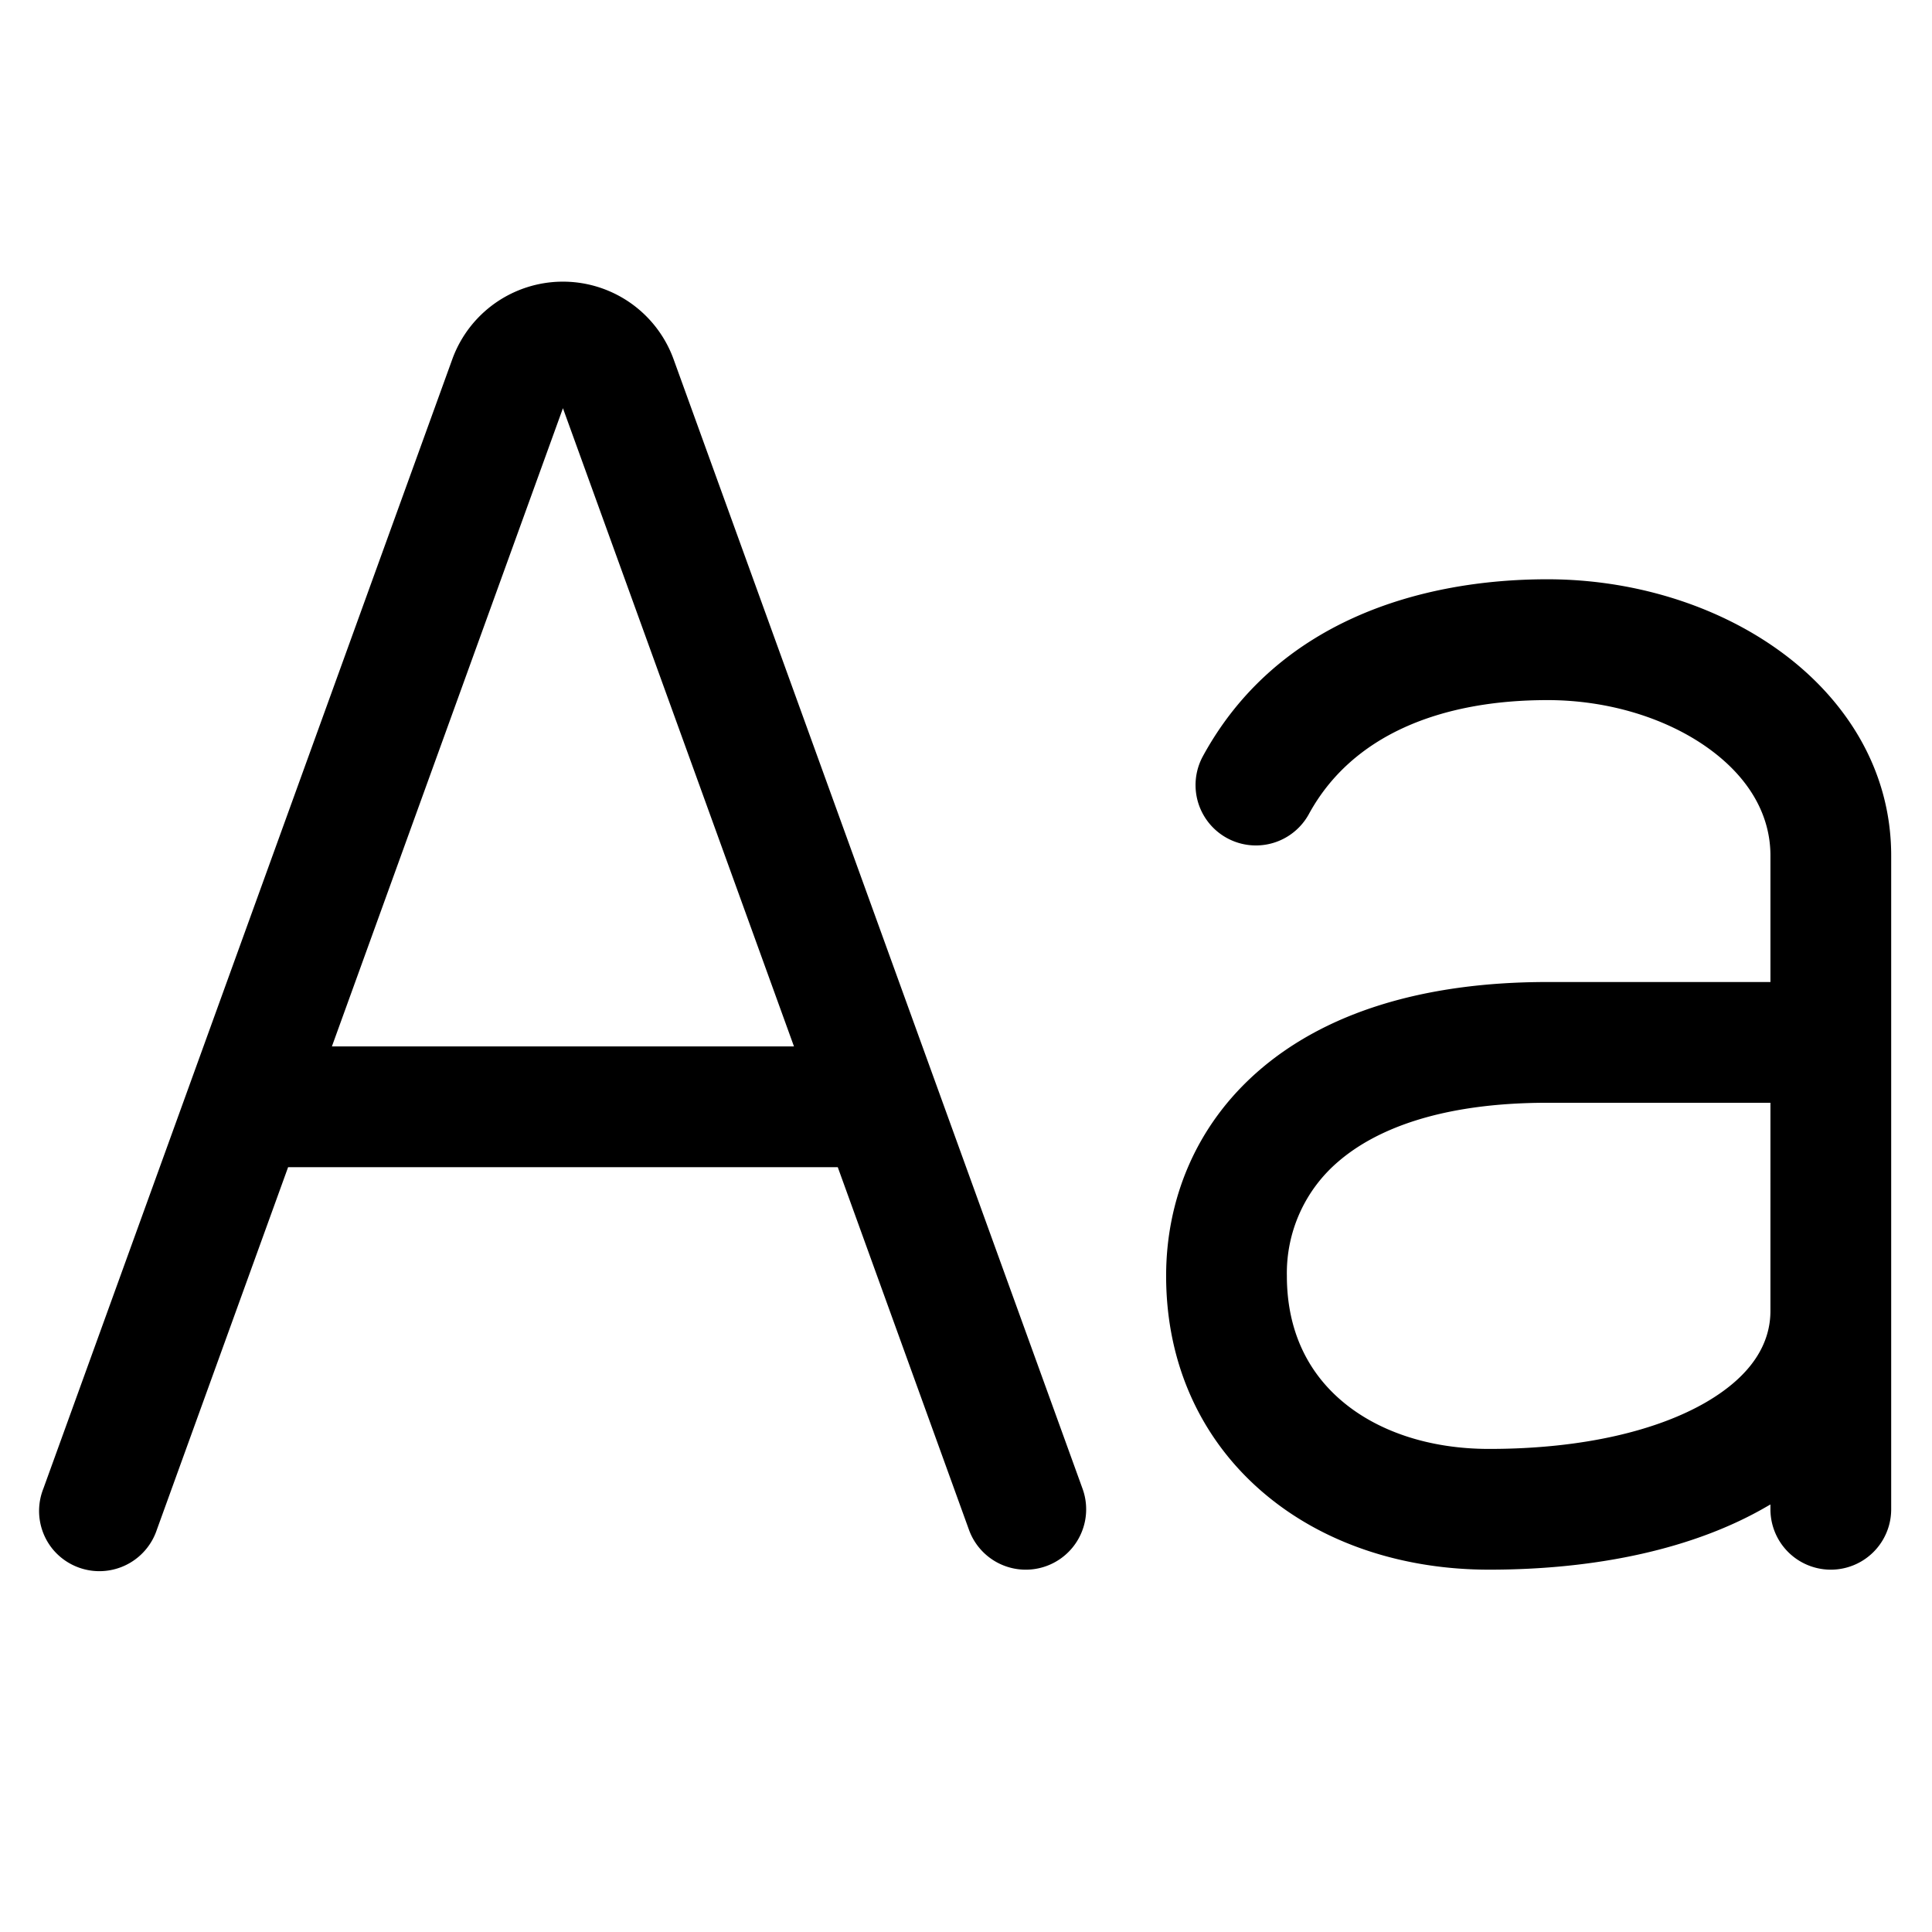 <svg xmlns="http://www.w3.org/2000/svg" width="24" height="24" viewBox="0 0 24 24"><path d="M10.407 14.499H3.579l-1.631 4.505a.752.752 0 0 1-1.291.243.75.75 0 0 1-.119-.753l5.08-14.03a1.462 1.462 0 0 1 2.75 0l5.08 14.03a.749.749 0 1 1-1.411.51zm4.532-5.098c.913-1.683 2.703-2.205 4.284-2.205 1.047 0 2.084.312 2.878.885.801.577 1.392 1.455 1.392 2.548v8.12a.75.75 0 0 1-1.5 0v-.06l-.044.025c-.893.52-2.096.785-3.451.785-1.051 0-2.048-.315-2.795-.948-.76-.643-1.217-1.578-1.217-2.702 0-.919.349-1.861 1.168-2.563.81-.694 2-1.087 3.569-1.087h2.77v-1.57c0-.503-.263-.967-.769-1.332-.513-.37-1.235-.6-2.001-.6-1.319 0-2.429.43-2.966 1.42a.75.75 0 0 1-1.318-.716m-5.076 3.598-2.87-7.928-2.87 7.928zm12.13.7h-2.77c-1.331 0-2.134.333-2.593.726a1.82 1.82 0 0 0-.644 1.424c0 .689.267 1.203.686 1.557.43.365 1.065.593 1.826.593 1.183 0 2.102-.235 2.697-.581.582-.34.798-.74.798-1.134z"/></svg>